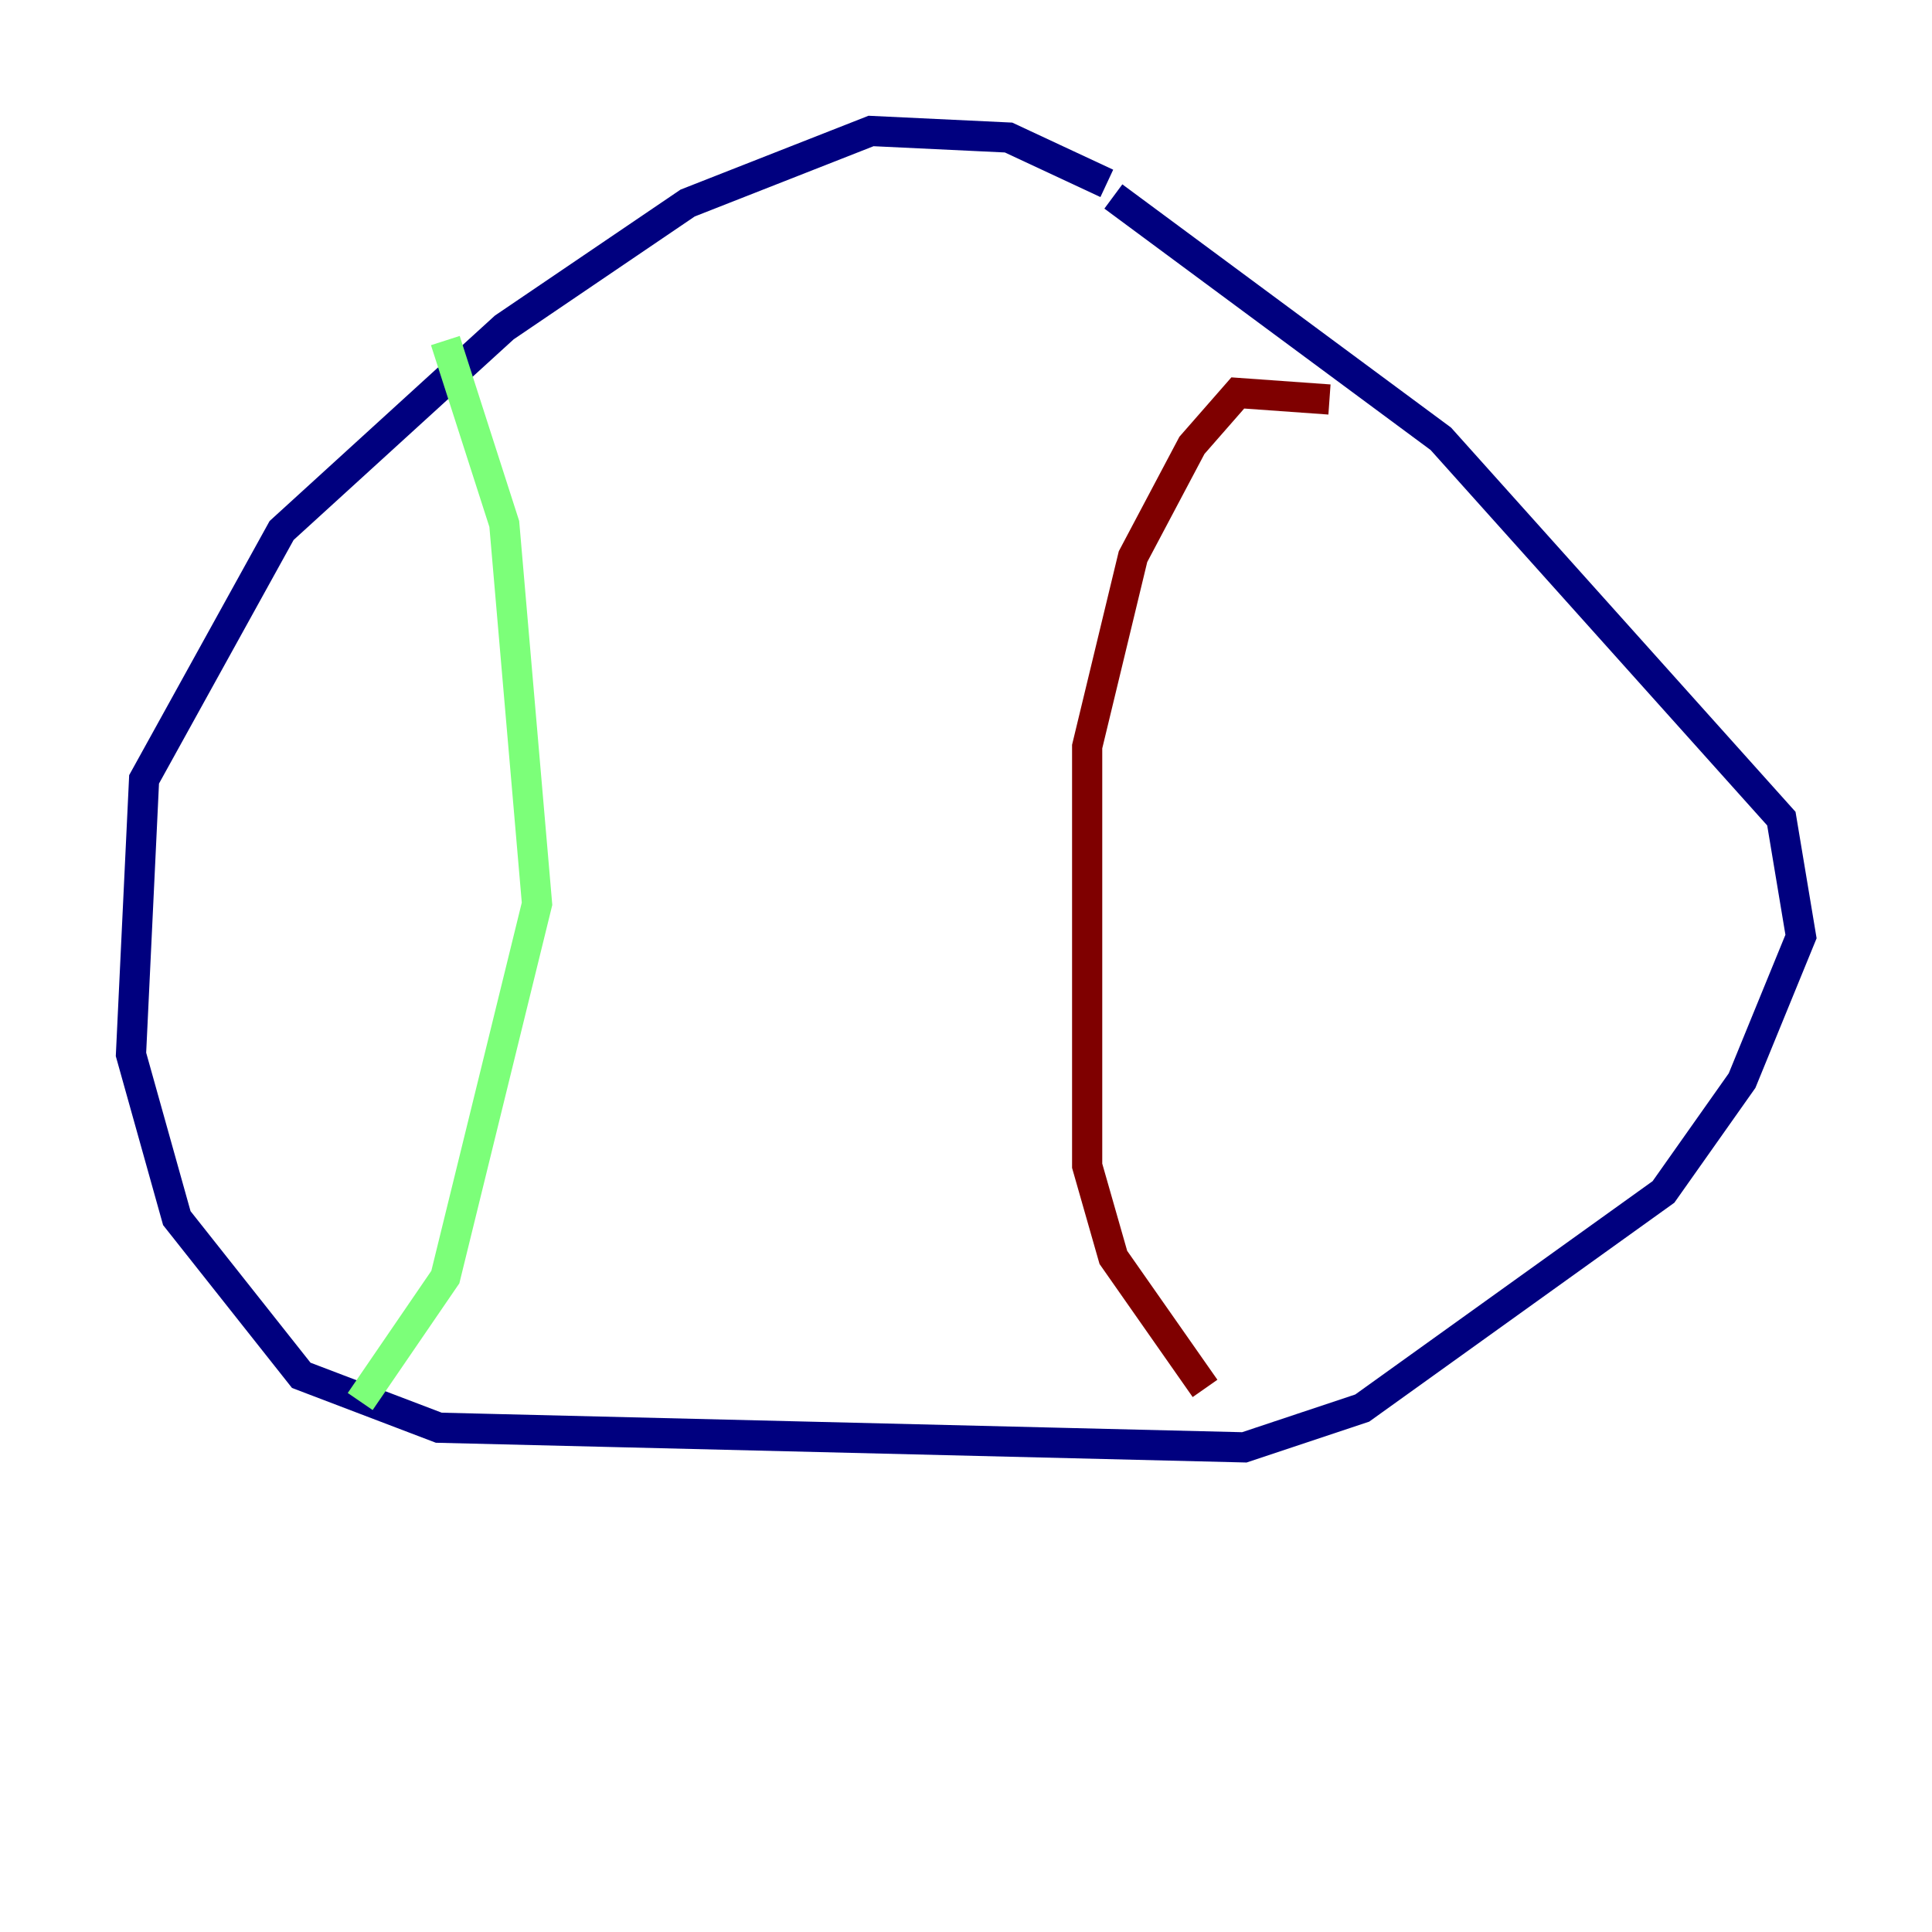 <?xml version="1.0" encoding="utf-8" ?>
<svg baseProfile="tiny" height="128" version="1.2" viewBox="0,0,128,128" width="128" xmlns="http://www.w3.org/2000/svg" xmlns:ev="http://www.w3.org/2001/xml-events" xmlns:xlink="http://www.w3.org/1999/xlink"><defs /><polyline fill="none" points="73.329,12.149 66.82,9.112 57.709,8.678 45.559,13.451 33.41,21.695 18.658,35.146 9.546,51.634 8.678,69.858 11.715,80.705 19.959,91.119 29.071,94.59 82.441,95.891 90.251,93.288 110.21,78.969 115.417,71.593 119.322,62.047 118.02,54.237 95.458,29.071 73.763,13.017" stroke="#00007f" stroke-width="2" /><polyline fill="none" points="29.505,22.563 33.41,34.712 35.58,59.878 29.505,84.61 23.864,92.854" stroke="#7cff79" stroke-width="2" /><polyline fill="none" points="88.081,26.468 82.007,26.034 78.969,29.505 75.064,36.881 72.027,49.464 72.027,77.234 73.763,83.308 79.837,91.986" stroke="#7f0000" stroke-width="2" /></svg>